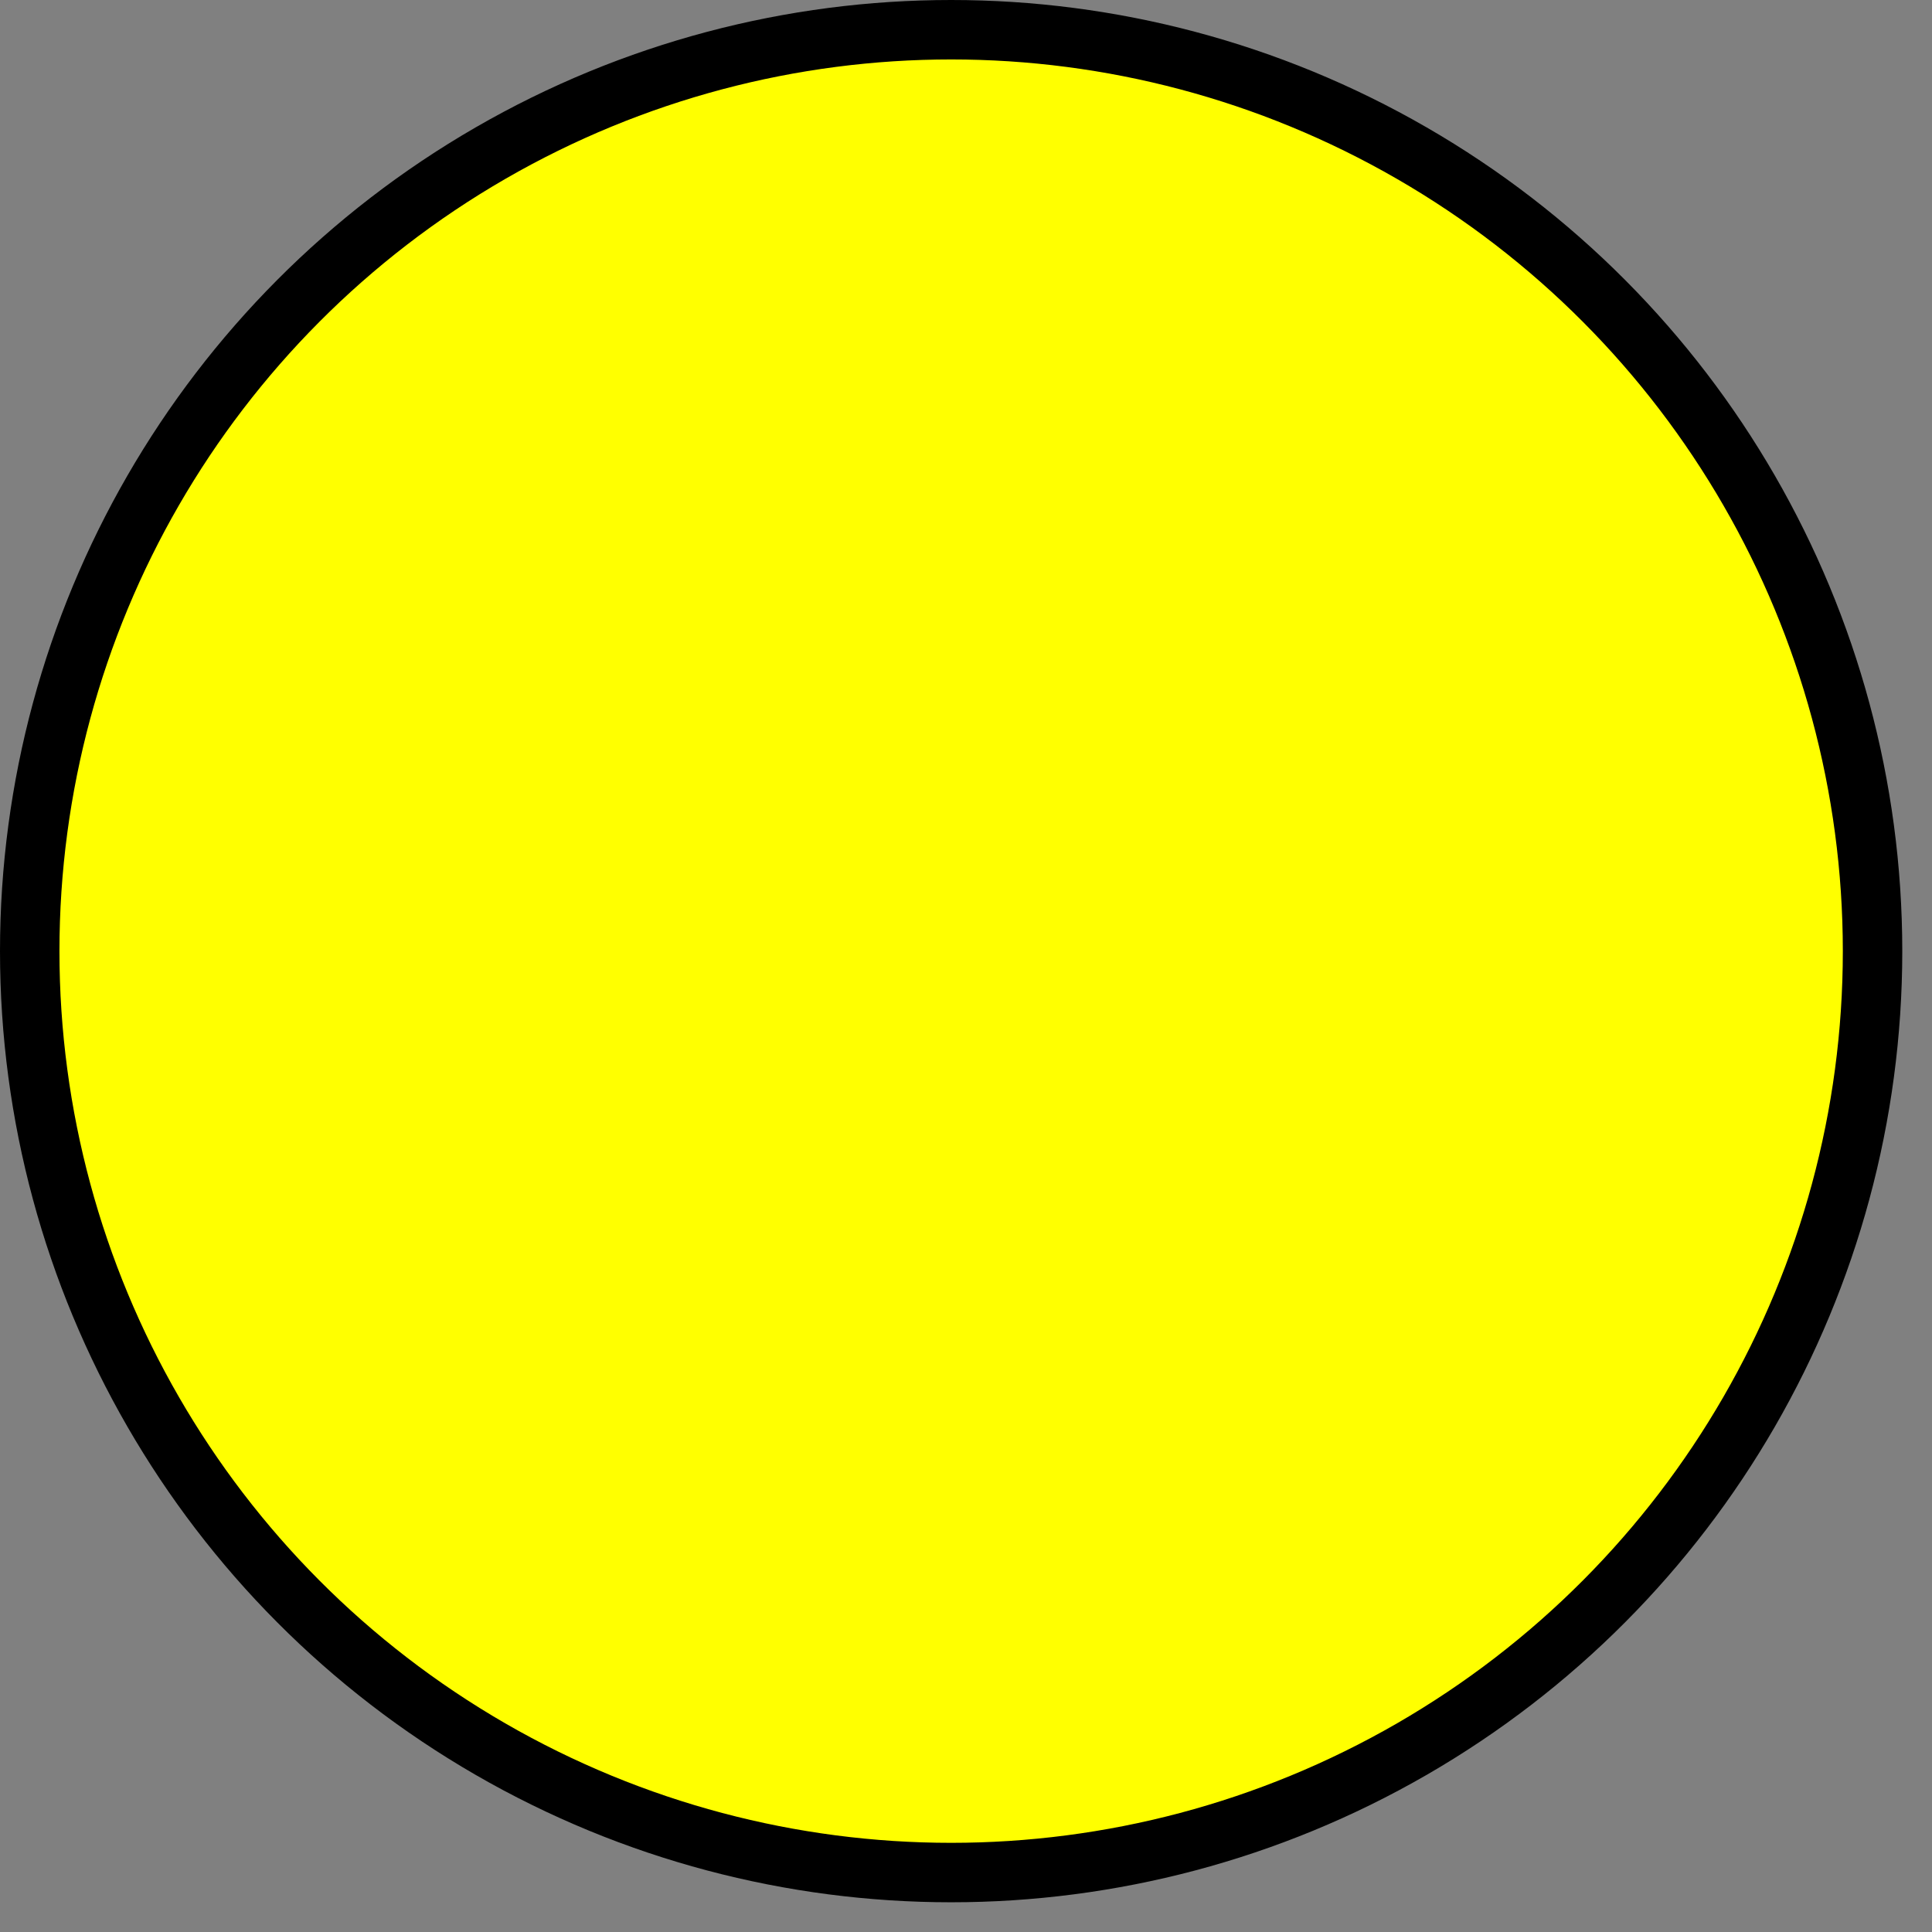<svg xmlns="http://www.w3.org/2000/svg" xmlns:xlink="http://www.w3.org/1999/xlink" width="65" height="65"  viewBox="0 0 65 65" preserveAspectRatio="xMidYMid meet" zoomAndPan="magnify" version="1.0" contentScriptType="text/ecmascript" contentStyleType="text/css">
	<rect x="0" y="0" width="65" height="65" fill="#808080" stroke="none"/>
	<circle cx="32" cy="32" r="31" style="fill:rgb(255,255,0); stroke:black; stroke-width:2"/>
</svg>
